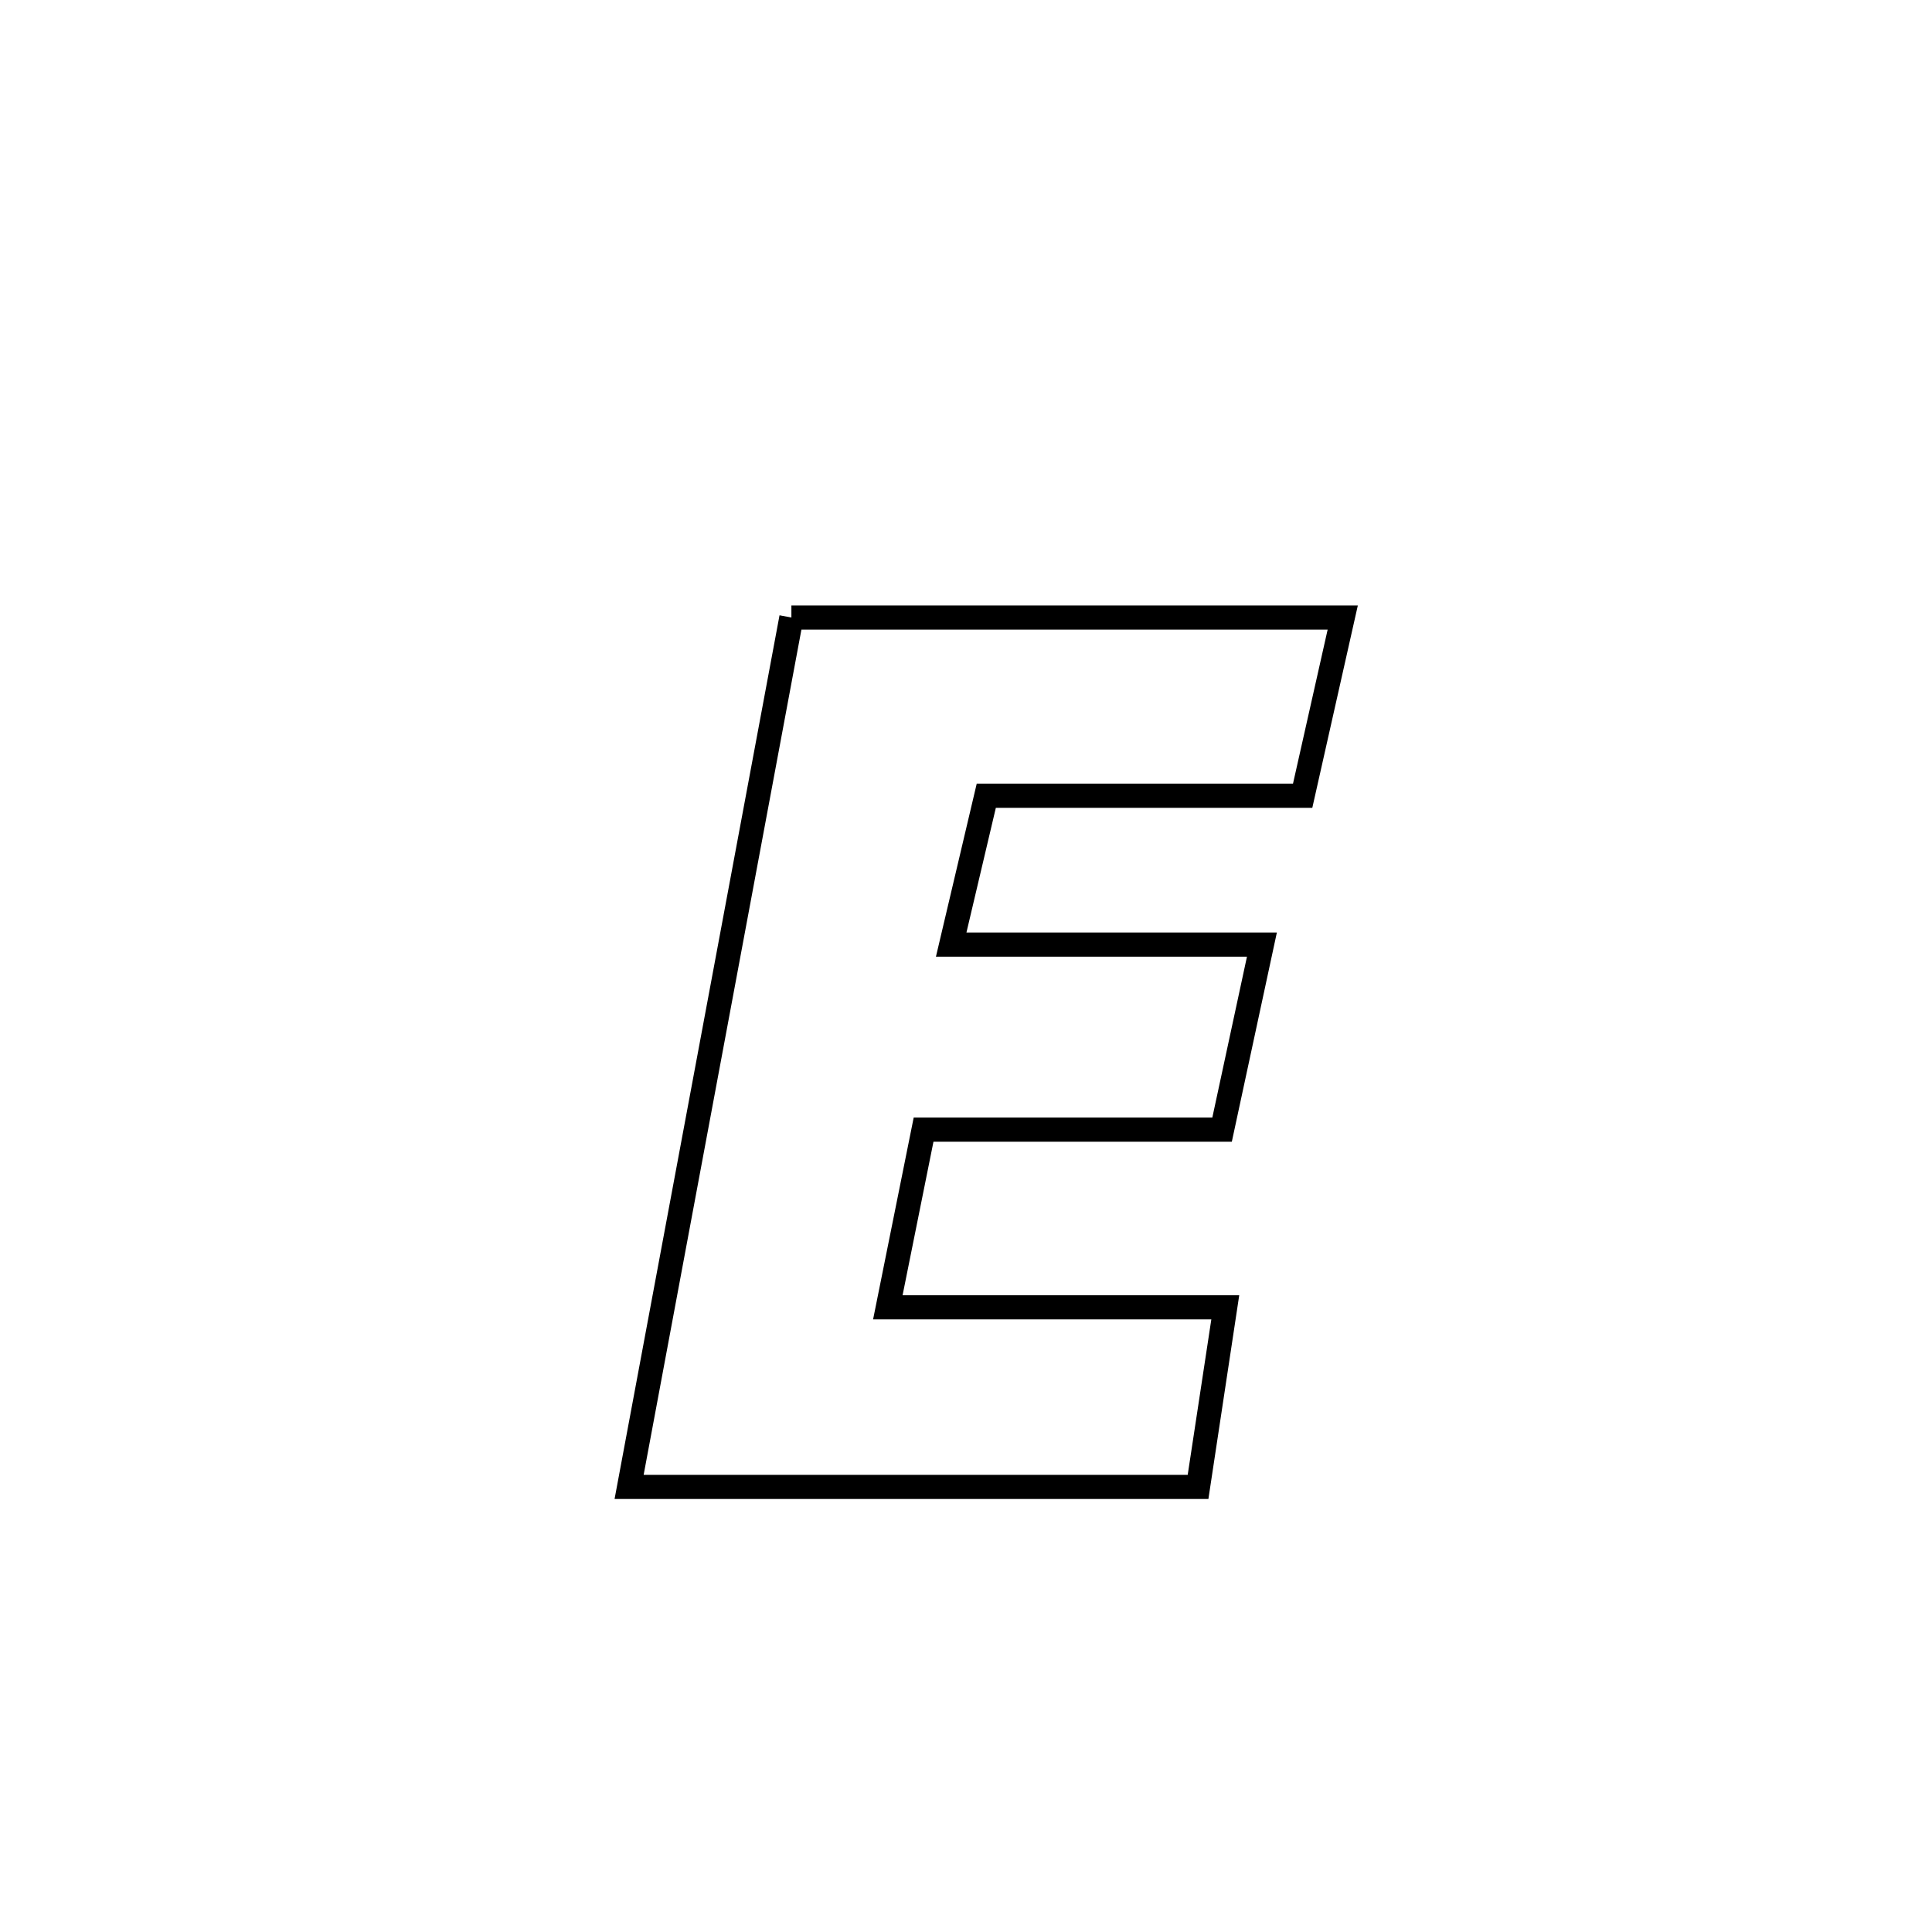 <svg xmlns="http://www.w3.org/2000/svg" viewBox="0.0 0.0 24.0 24.0" height="200px" width="200px"><path fill="none" stroke="black" stroke-width=".3" stroke-opacity="1.0"  filling="0" d="M9.831 7.671 L9.831 7.671 C12.114 7.671 14.397 7.671 16.68 7.671 L16.68 7.671 C16.514 8.409 16.348 9.147 16.182 9.885 L16.182 9.885 C14.872 9.885 13.562 9.885 12.252 9.885 L12.252 9.885 C12.107 10.502 11.961 11.118 11.816 11.734 L11.816 11.734 C13.103 11.734 14.389 11.734 15.676 11.734 L15.676 11.734 C15.511 12.501 15.346 13.267 15.181 14.033 L15.181 14.033 C13.945 14.033 12.709 14.033 11.473 14.033 L11.473 14.033 C11.325 14.769 11.177 15.505 11.029 16.24 L11.029 16.24 C12.427 16.24 13.824 16.24 15.222 16.24 L15.222 16.24 C15.217 16.276 14.895 18.395 14.883 18.471 L14.883 18.471 C12.527 18.471 10.171 18.471 7.815 18.471 L7.815 18.471 C8.151 16.671 8.487 14.871 8.823 13.071 C9.159 11.271 9.495 9.471 9.831 7.671 L9.831 7.671"></path></svg>
